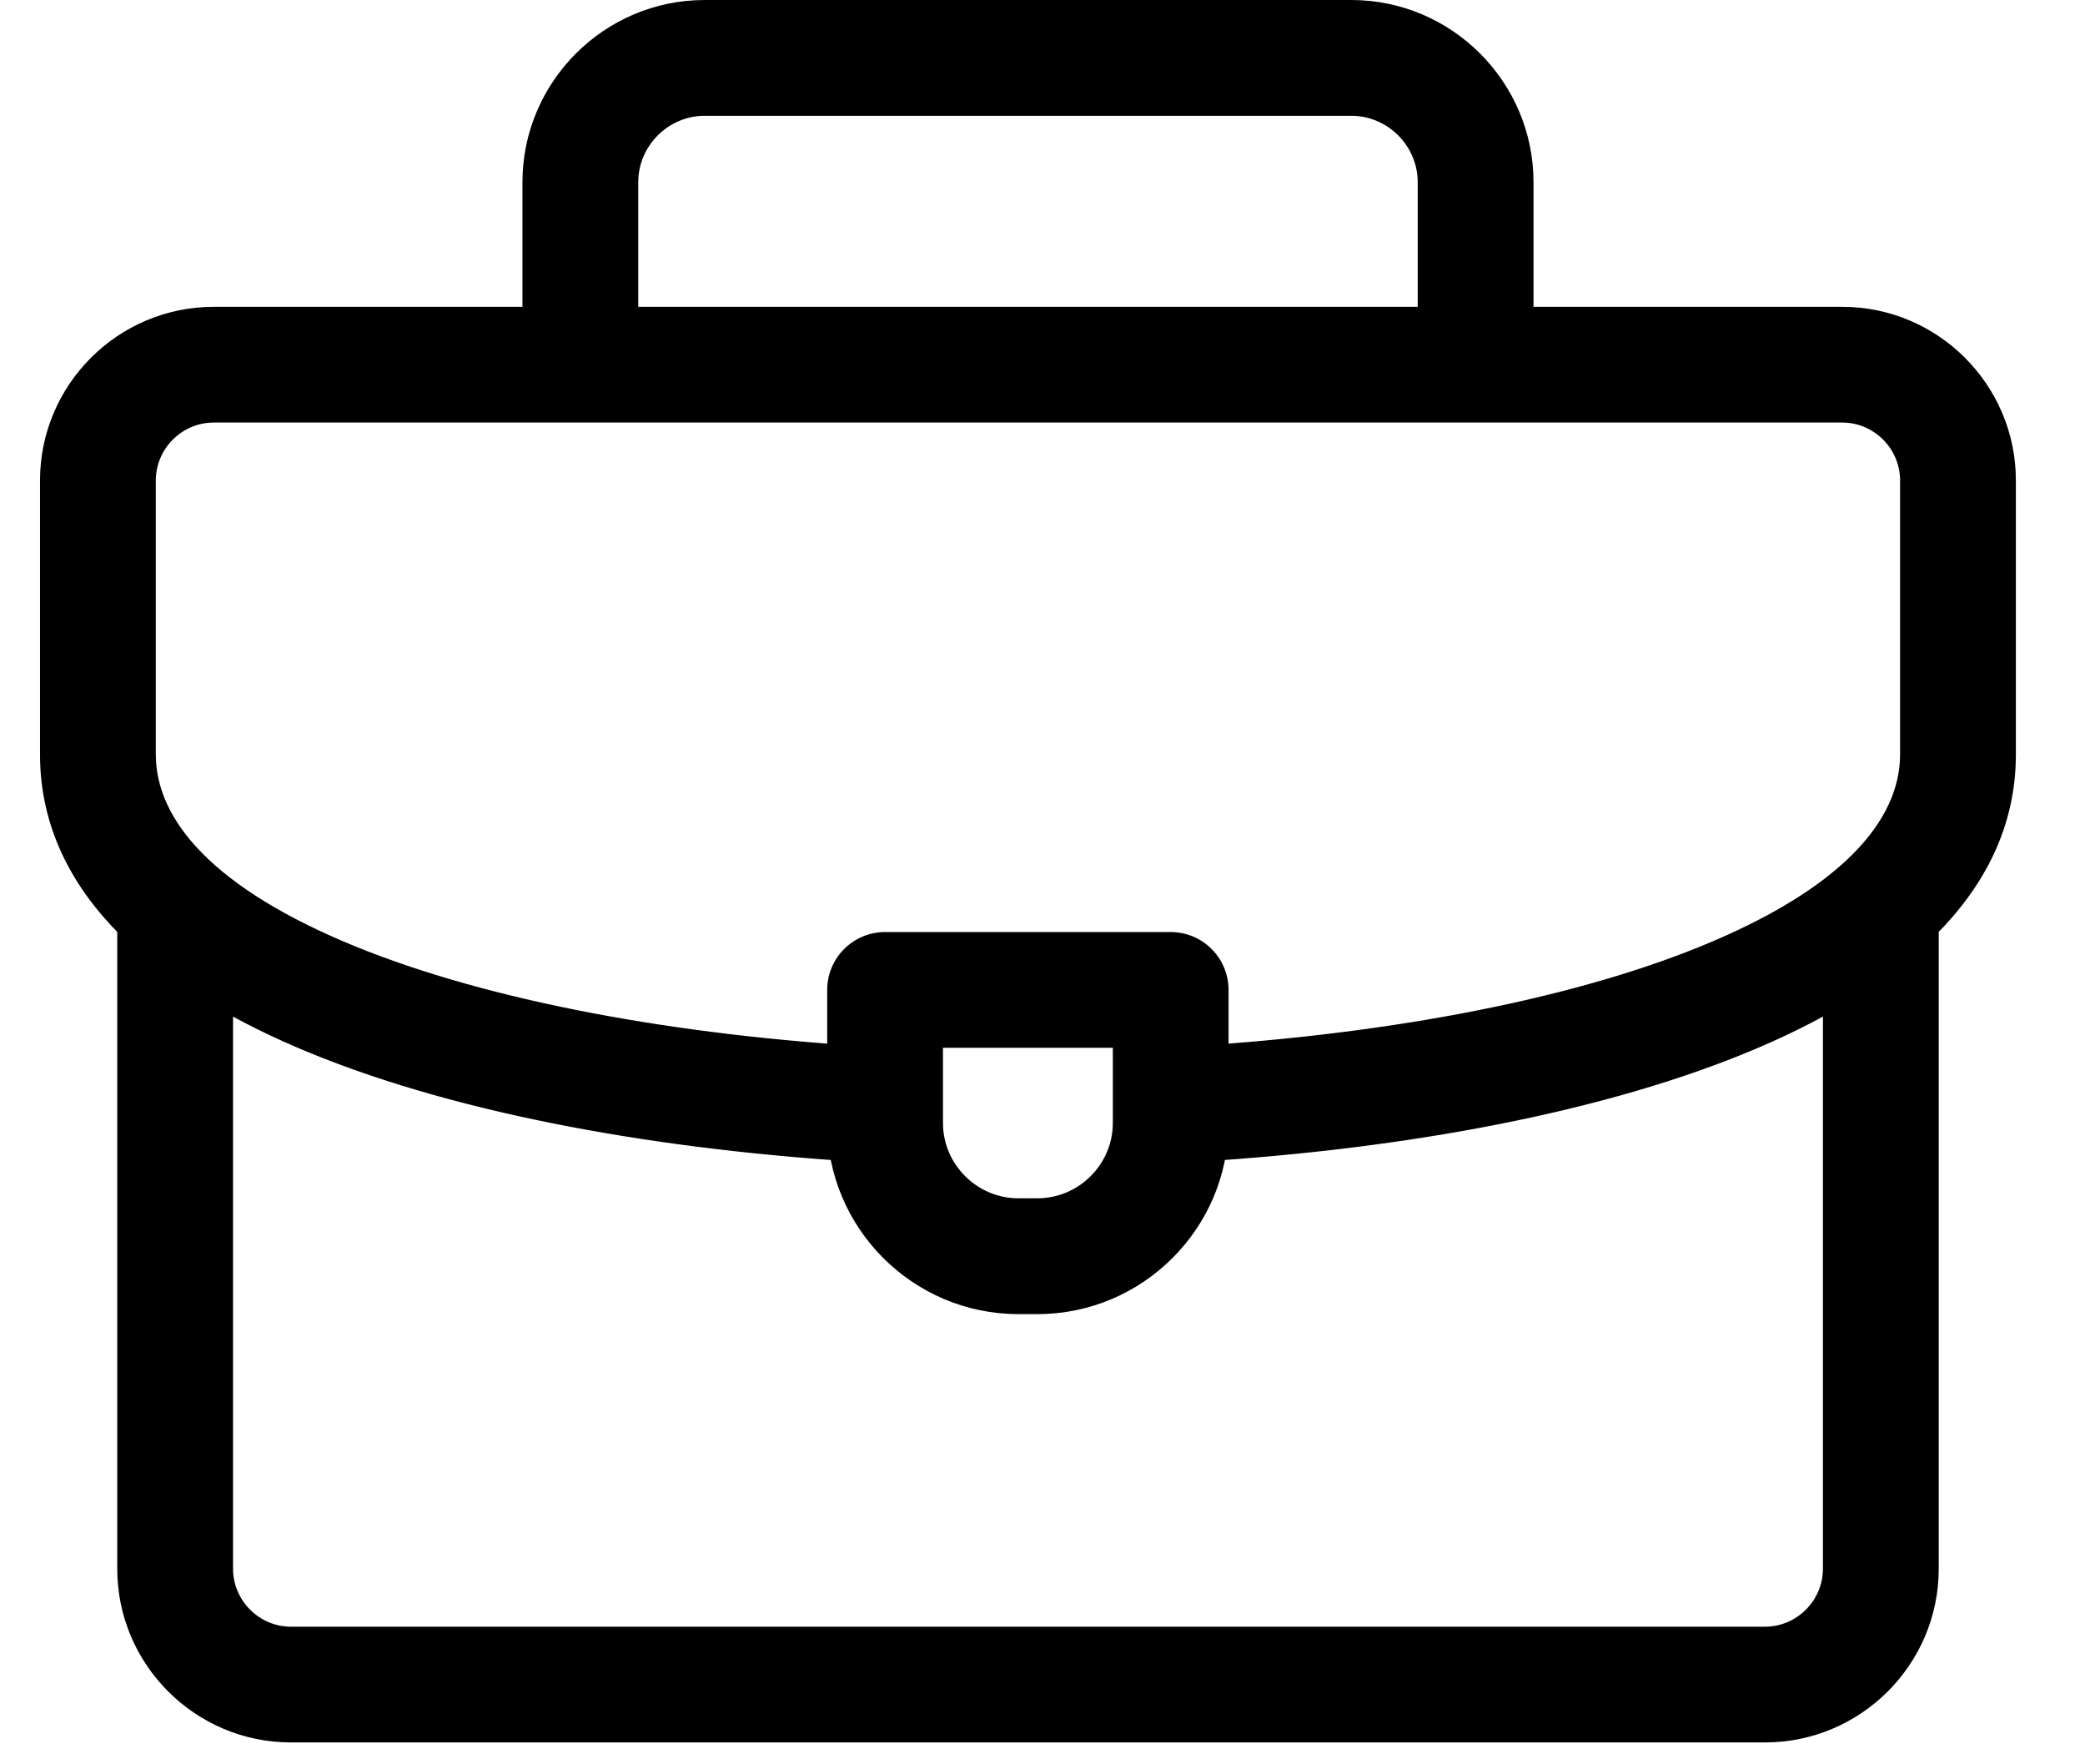 <svg viewBox="0 0 26 22" xmlns="http://www.w3.org/2000/svg" fill="currentColor">
<path fill-rule="evenodd" clip-rule="evenodd" d="M8.787 1.444C8.333 1.444 7.959 1.818 7.959 2.272V4.415C7.959 4.814 7.635 5.137 7.237 5.137C6.838 5.137 6.515 4.814 6.515 4.415V2.272C6.515 1.021 7.536 0 8.787 0H16.851C18.102 0 19.123 1.021 19.123 2.272V4.415C19.123 4.814 18.8 5.137 18.401 5.137C18.003 5.137 17.679 4.814 17.679 4.415V2.272C17.679 1.818 17.305 1.444 16.851 1.444H8.787ZM23.454 10.623C23.853 10.623 24.176 10.946 24.176 11.345V19.562C24.176 20.755 23.203 21.727 22.01 21.727H3.627C2.435 21.727 1.462 20.755 1.462 19.562V11.393C1.462 10.995 1.785 10.671 2.184 10.671C2.582 10.671 2.906 10.995 2.906 11.393V19.562C2.906 19.957 3.232 20.284 3.627 20.284H22.01C22.406 20.284 22.732 19.957 22.732 19.562V11.345C22.732 10.946 23.055 10.623 23.454 10.623Z"/>
<path fill-rule="evenodd" clip-rule="evenodd" d="M2.665 5.269C2.268 5.269 1.943 5.595 1.943 5.991V9.408C1.943 10.234 2.675 11.083 4.421 11.797C6.101 12.483 8.432 12.912 10.935 13.055C11.333 13.077 11.637 13.418 11.614 13.816C11.591 14.214 11.25 14.519 10.852 14.496C8.264 14.348 5.758 13.903 3.875 13.133C2.058 12.391 0.499 11.202 0.499 9.408V5.991C0.499 4.798 1.471 3.826 2.665 3.826H22.973C24.166 3.826 25.138 4.798 25.138 5.991V9.408C25.138 11.213 23.56 12.406 21.726 13.148C19.823 13.918 17.294 14.36 14.686 14.501C14.288 14.523 13.948 14.218 13.926 13.82C13.905 13.422 14.21 13.081 14.608 13.06C17.13 12.923 19.485 12.497 21.184 11.81C22.952 11.094 23.694 10.24 23.694 9.408V5.991C23.694 5.595 23.369 5.269 22.973 5.269H2.665Z"/>
<path fill-rule="evenodd" clip-rule="evenodd" d="M10.315 12.344C10.315 11.945 10.639 11.622 11.037 11.622H14.598C14.997 11.622 15.32 11.945 15.32 12.344V14.004C15.32 15.316 14.25 16.386 12.938 16.386H12.697C11.386 16.386 10.315 15.316 10.315 14.004V12.344ZM11.759 13.065V14.004C11.759 14.518 12.183 14.942 12.697 14.942H12.938C13.453 14.942 13.877 14.518 13.877 14.004V13.065H11.759Z"/>
</svg>

